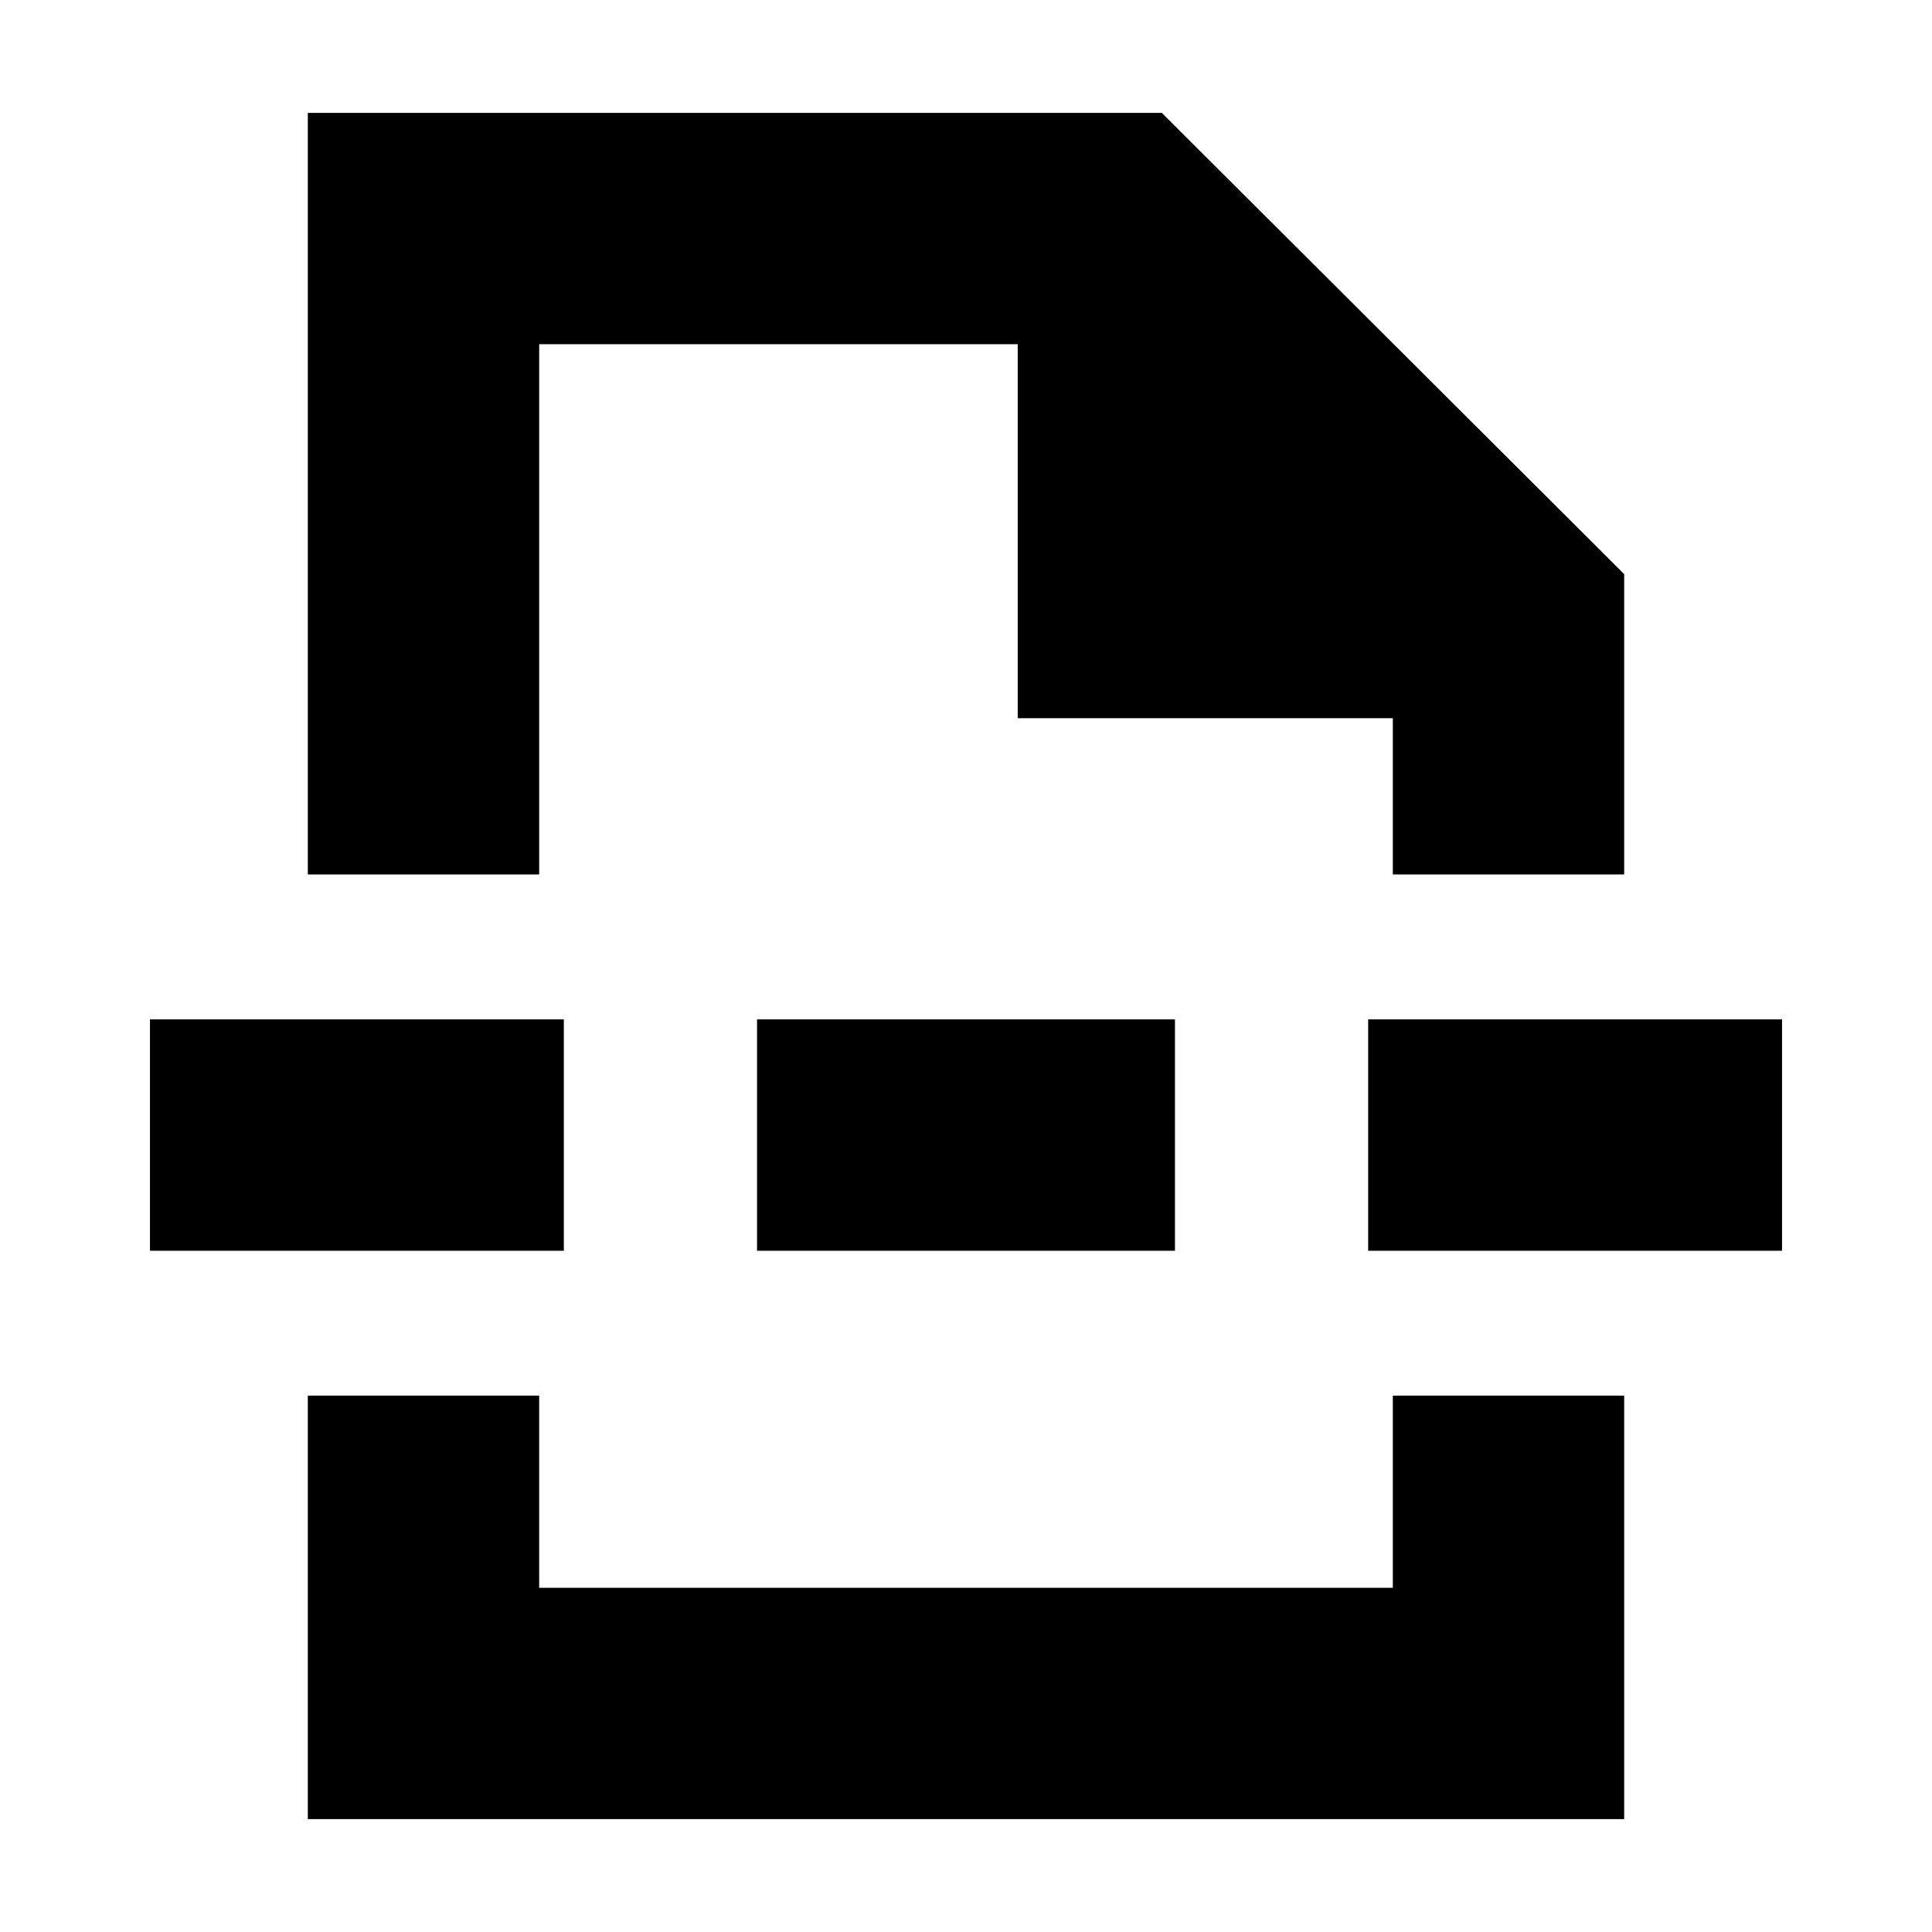 <svg xmlns="http://www.w3.org/2000/svg" height="20" viewBox="0 -960 960 960" width="20"><path d="M152.96-56.09v-210.43h114.95v95.48h424.18v-95.48h114.95v210.43H152.96Zm0-469.39v-378.43H577.3l229.74 229.17v149.26H692.09v-77.65H505.7v-185.83H267.91v263.48H152.96Zm223.21 186.96v-114.96h207.66v114.96H376.17Zm303.66 0v-114.96h205.65v114.96H679.83Zm-605.31 0v-114.96h205.65v114.96H74.52ZM480-525.48Zm0 258.96Z"/></svg>